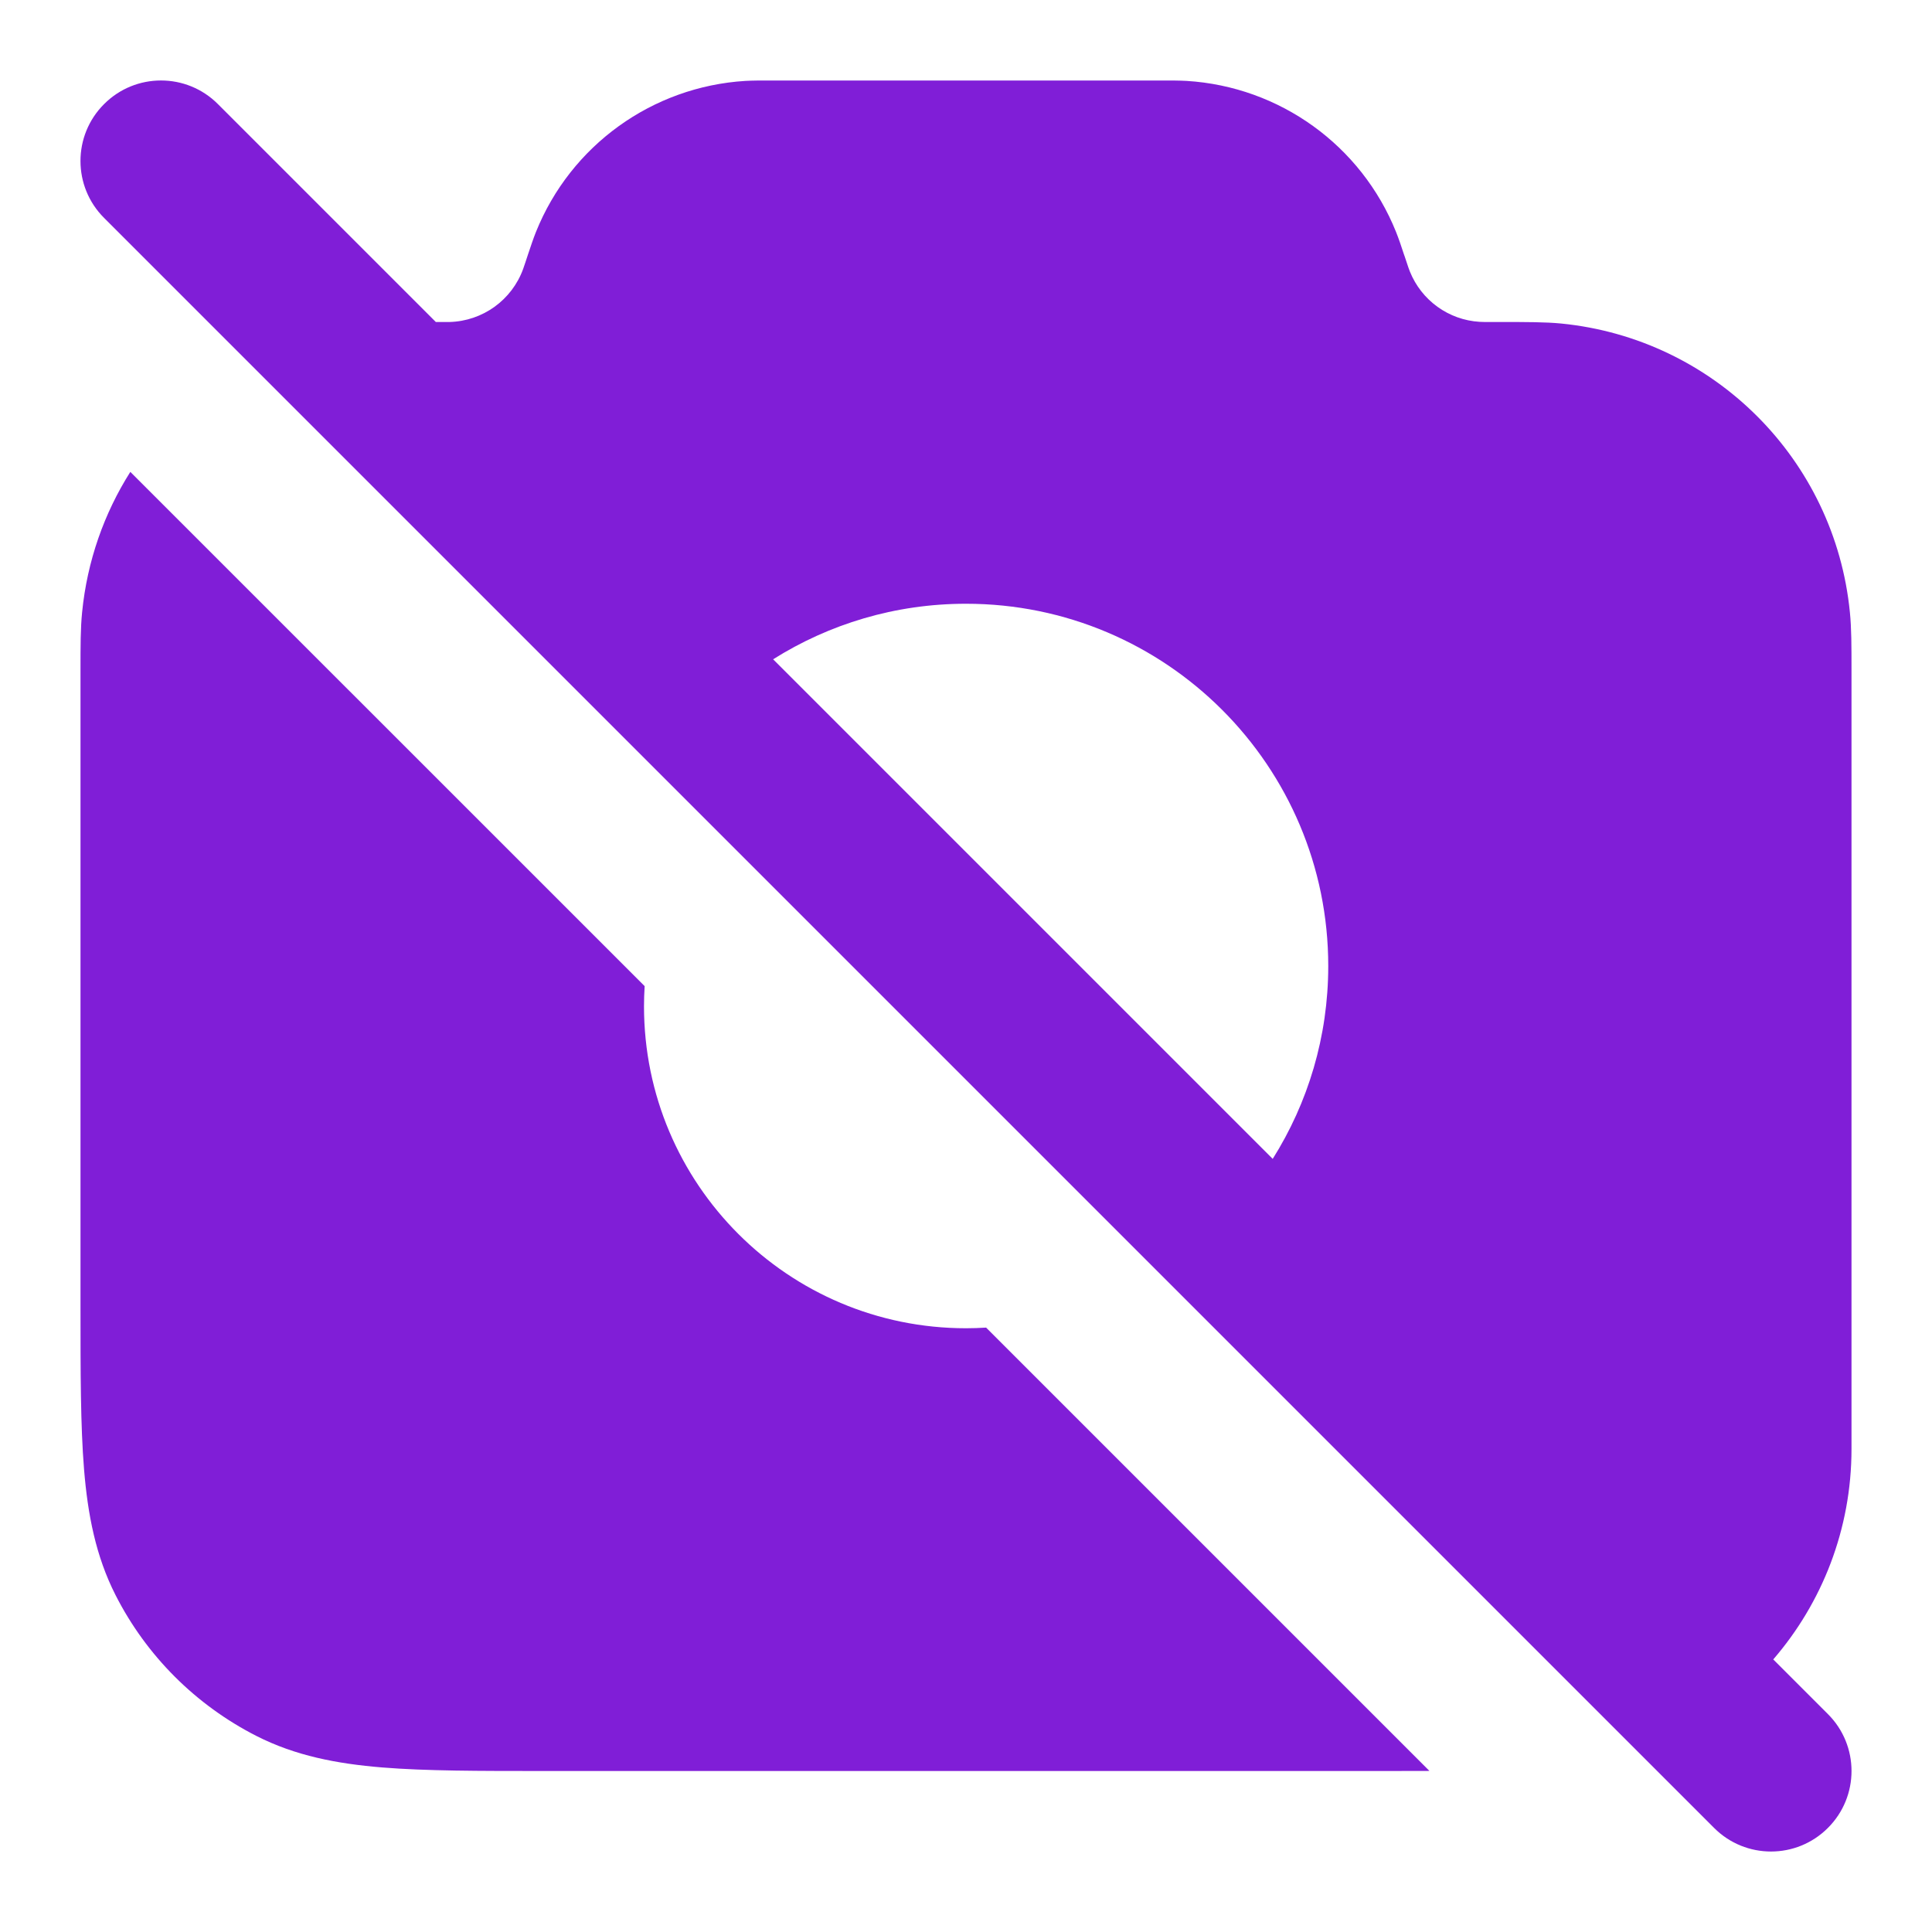 <svg width="24" height="24" viewBox="0 0 24 24" fill="none" xmlns="http://www.w3.org/2000/svg">
<path fill-rule="evenodd" clip-rule="evenodd" d="M2.707 1.293C2.317 0.902 1.683 0.902 1.293 1.293C0.902 1.683 0.902 2.317 1.293 2.707L21.293 22.707C21.683 23.098 22.317 23.098 22.707 22.707C23.098 22.317 23.098 21.683 22.707 21.293L22.028 20.614C22.633 19.913 23 18.999 23 18L23 8.325C23 8.026 23 7.803 22.98 7.606C22.793 5.708 21.292 4.207 19.394 4.019C19.197 4 18.965 4 18.65 4L18.594 4C18.438 4 18.404 4 18.381 3.998C17.995 3.975 17.658 3.731 17.514 3.373C17.505 3.352 17.495 3.323 17.449 3.184L17.441 3.162C17.407 3.057 17.376 2.966 17.342 2.881C16.91 1.806 15.897 1.076 14.74 1.005C14.648 1 14.553 1 14.442 1H9.558C9.448 1 9.352 1 9.26 1.005C8.103 1.076 7.09 1.806 6.658 2.881C6.624 2.966 6.594 3.057 6.559 3.161L6.526 3.261C6.506 3.319 6.502 3.331 6.499 3.34C6.359 3.727 5.996 3.989 5.584 4C5.576 4 5.566 4 5.528 4H5.414L2.707 1.293ZM16.5 12C16.5 12.88 16.247 13.702 15.81 14.396L9.604 8.19C10.298 7.753 11.119 7.5 12 7.5C14.485 7.5 16.5 9.515 16.5 12Z" fill="#801ED7"/>
<path d="M1.619 5.862C1.294 6.375 1.083 6.968 1.02 7.606C1 7.803 1 8.025 1 8.325L1 16.241C1 17.046 1 17.71 1.044 18.252C1.09 18.814 1.189 19.331 1.436 19.816C1.819 20.569 2.431 21.18 3.184 21.564C3.669 21.811 4.186 21.91 4.748 21.956C5.289 22 5.954 22 6.759 22H17.241C17.42 22 17.592 22 17.757 21.999L12.25 16.492C12.167 16.497 12.084 16.5 12 16.5C9.791 16.5 8 14.709 8 12.5C8 12.416 8.003 12.333 8.008 12.25L1.619 5.862Z" fill="#801ED7"/>
</svg>
